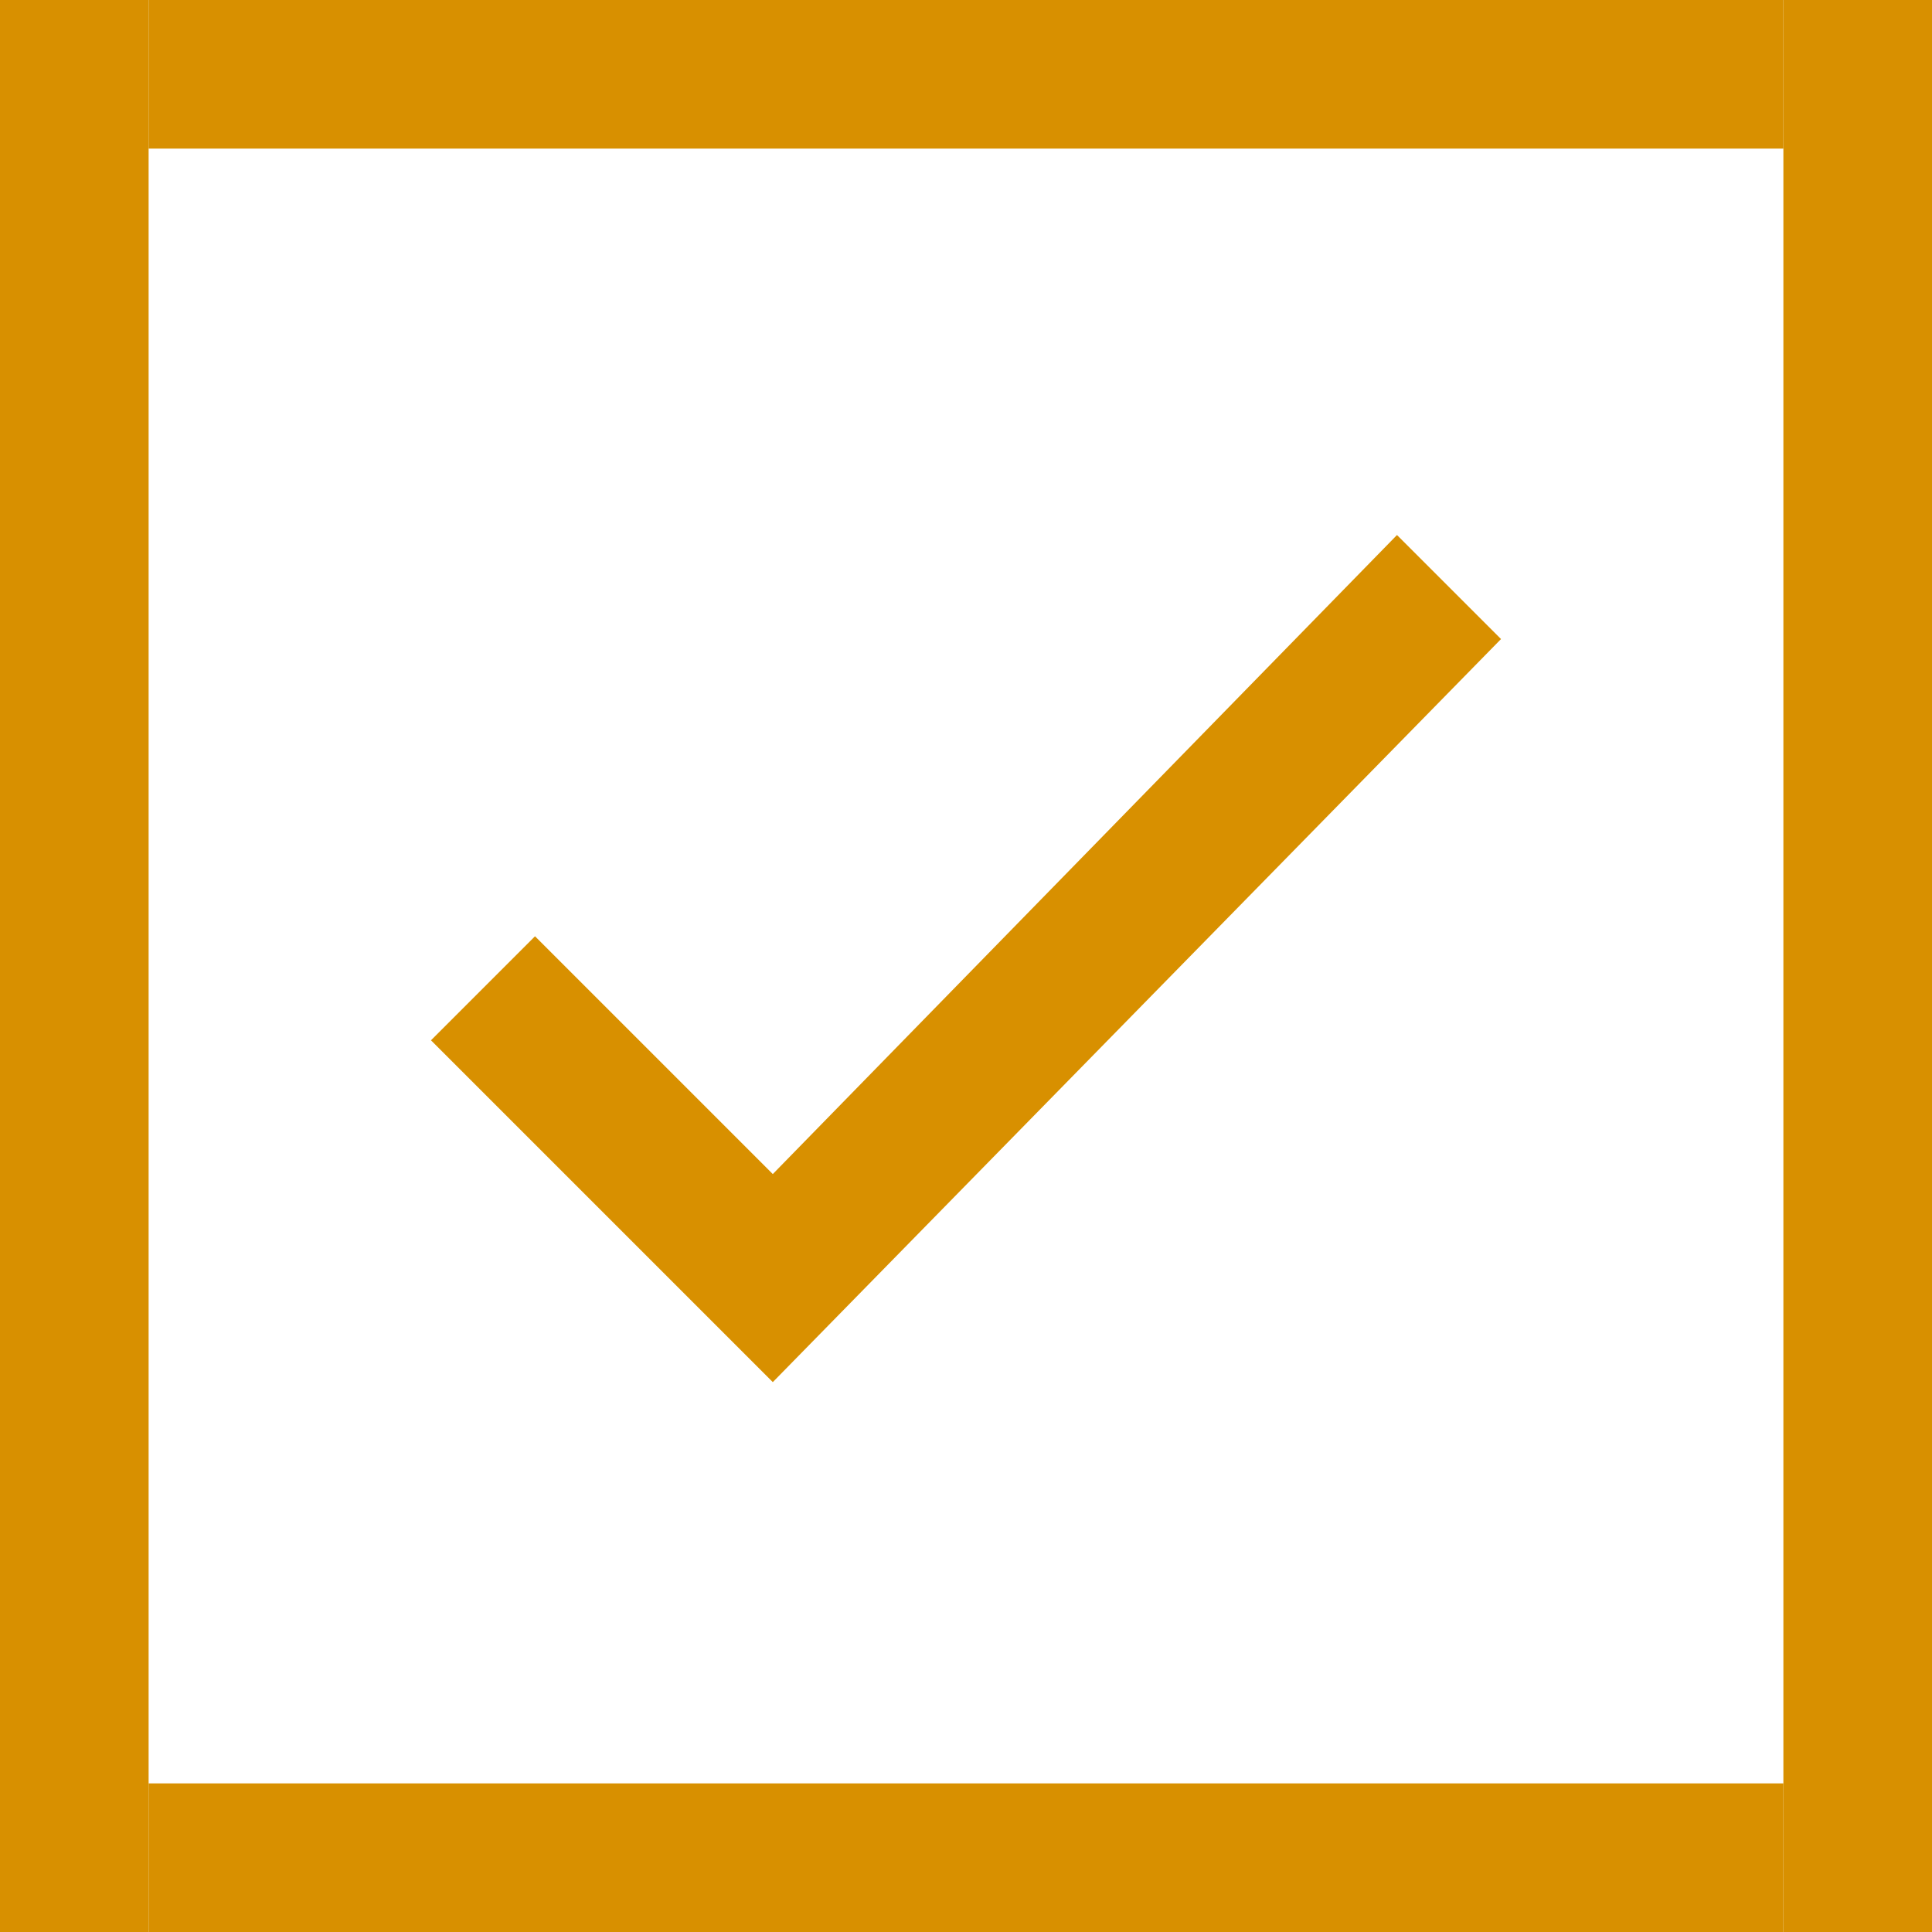 <?xml version="1.0" encoding="UTF-8" standalone="no"?>
<svg
   xmlns:dc="http://purl.org/dc/elements/1.1/"
   xmlns:cc="http://creativecommons.org/ns#"
   xmlns:rdf="http://www.w3.org/1999/02/22-rdf-syntax-ns#"
   xmlns:svg="http://www.w3.org/2000/svg"
   xmlns="http://www.w3.org/2000/svg"
   xmlns:sodipodi="http://sodipodi.sourceforge.net/DTD/sodipodi-0.dtd"
   xmlns:inkscape="http://www.inkscape.org/namespaces/inkscape"
   version="1.1"
   x="0px"
   y="0px"
   viewBox="0 0 13 13"
   style="enable-background:new 0 0 13 13;"
   xml:space="preserve"
   id="svg2"
   inkscape:version="0.91 r13725"
   sodipodi:docname="ico_chbox_checked.svg"><defs
     id="defs31" /><sodipodi:namedview
     pagecolor="#ffffff"
     bordercolor="#666666"
     borderopacity="1"
     objecttolerance="10"
     gridtolerance="10"
     guidetolerance="10"
     inkscape:pageopacity="0"
     inkscape:pageshadow="2"
     inkscape:window-width="1920"
     inkscape:window-height="1057"
     id="namedview29"
     showgrid="false"
     inkscape:zoom="18.153846"
     inkscape:cx="-10.824153"
     inkscape:cy="6.4999998"
     inkscape:window-x="-8"
     inkscape:window-y="-3"
     inkscape:window-maximized="1"
     inkscape:current-layer="svg2" /><style
     type="text/css"
     id="style4">
	.st0{fill:#535353;}
</style><g
     id="FONS_x5F_N_x2F__x5F_I" /><g
     id="FONS_x5F_OV_x2F__x5F_A" /><g
     id="bt_exportar" /><g
     id="bt_cancelar" /><g
     id="bt_eliminar" /><g
     id="bt_info" /><g
     id="bt_reproducir"
     style="fill:#D89000;fill-opacity:1"><rect
       x="0"
       y="-1.3322676e-015"
       class="st0"
       width="1"
       height="13"
       id="rect13"
       style="fill:#D89000;fill-opacity:1" /><rect
       x="12"
       y="-1.3322676e-015"
       class="st0"
       width="1"
       height="13"
       id="rect15"
       style="fill:#D89000;fill-opacity:1" /><rect
       x="1"
       class="st0"
       width="11"
       height="1"
       id="rect17"
       style="fill:#D89000;fill-opacity:1" /><rect
       x="1"
       y="12"
       class="st0"
       width="11"
       height="1"
       id="rect19"
       style="fill:#D89000;fill-opacity:1" /><g
       id="g21"
       style="fill:#D89000;fill-opacity:1"><g
         id="check"
         style="fill:#D89000;fill-opacity:1"><polygon
           class="st0"
           points="5.2,7.9 3.6,6.3 2.9,7 5.2,9.3 10.1,4.3 9.4,3.6    "
           id="polygon24"
           style="fill:#D89000;fill-opacity:1" /></g></g></g><g
     id="bt_alerta" /><g
     id="Guias_Vert" /><g
     id="Guias_Horiz" /></svg>
